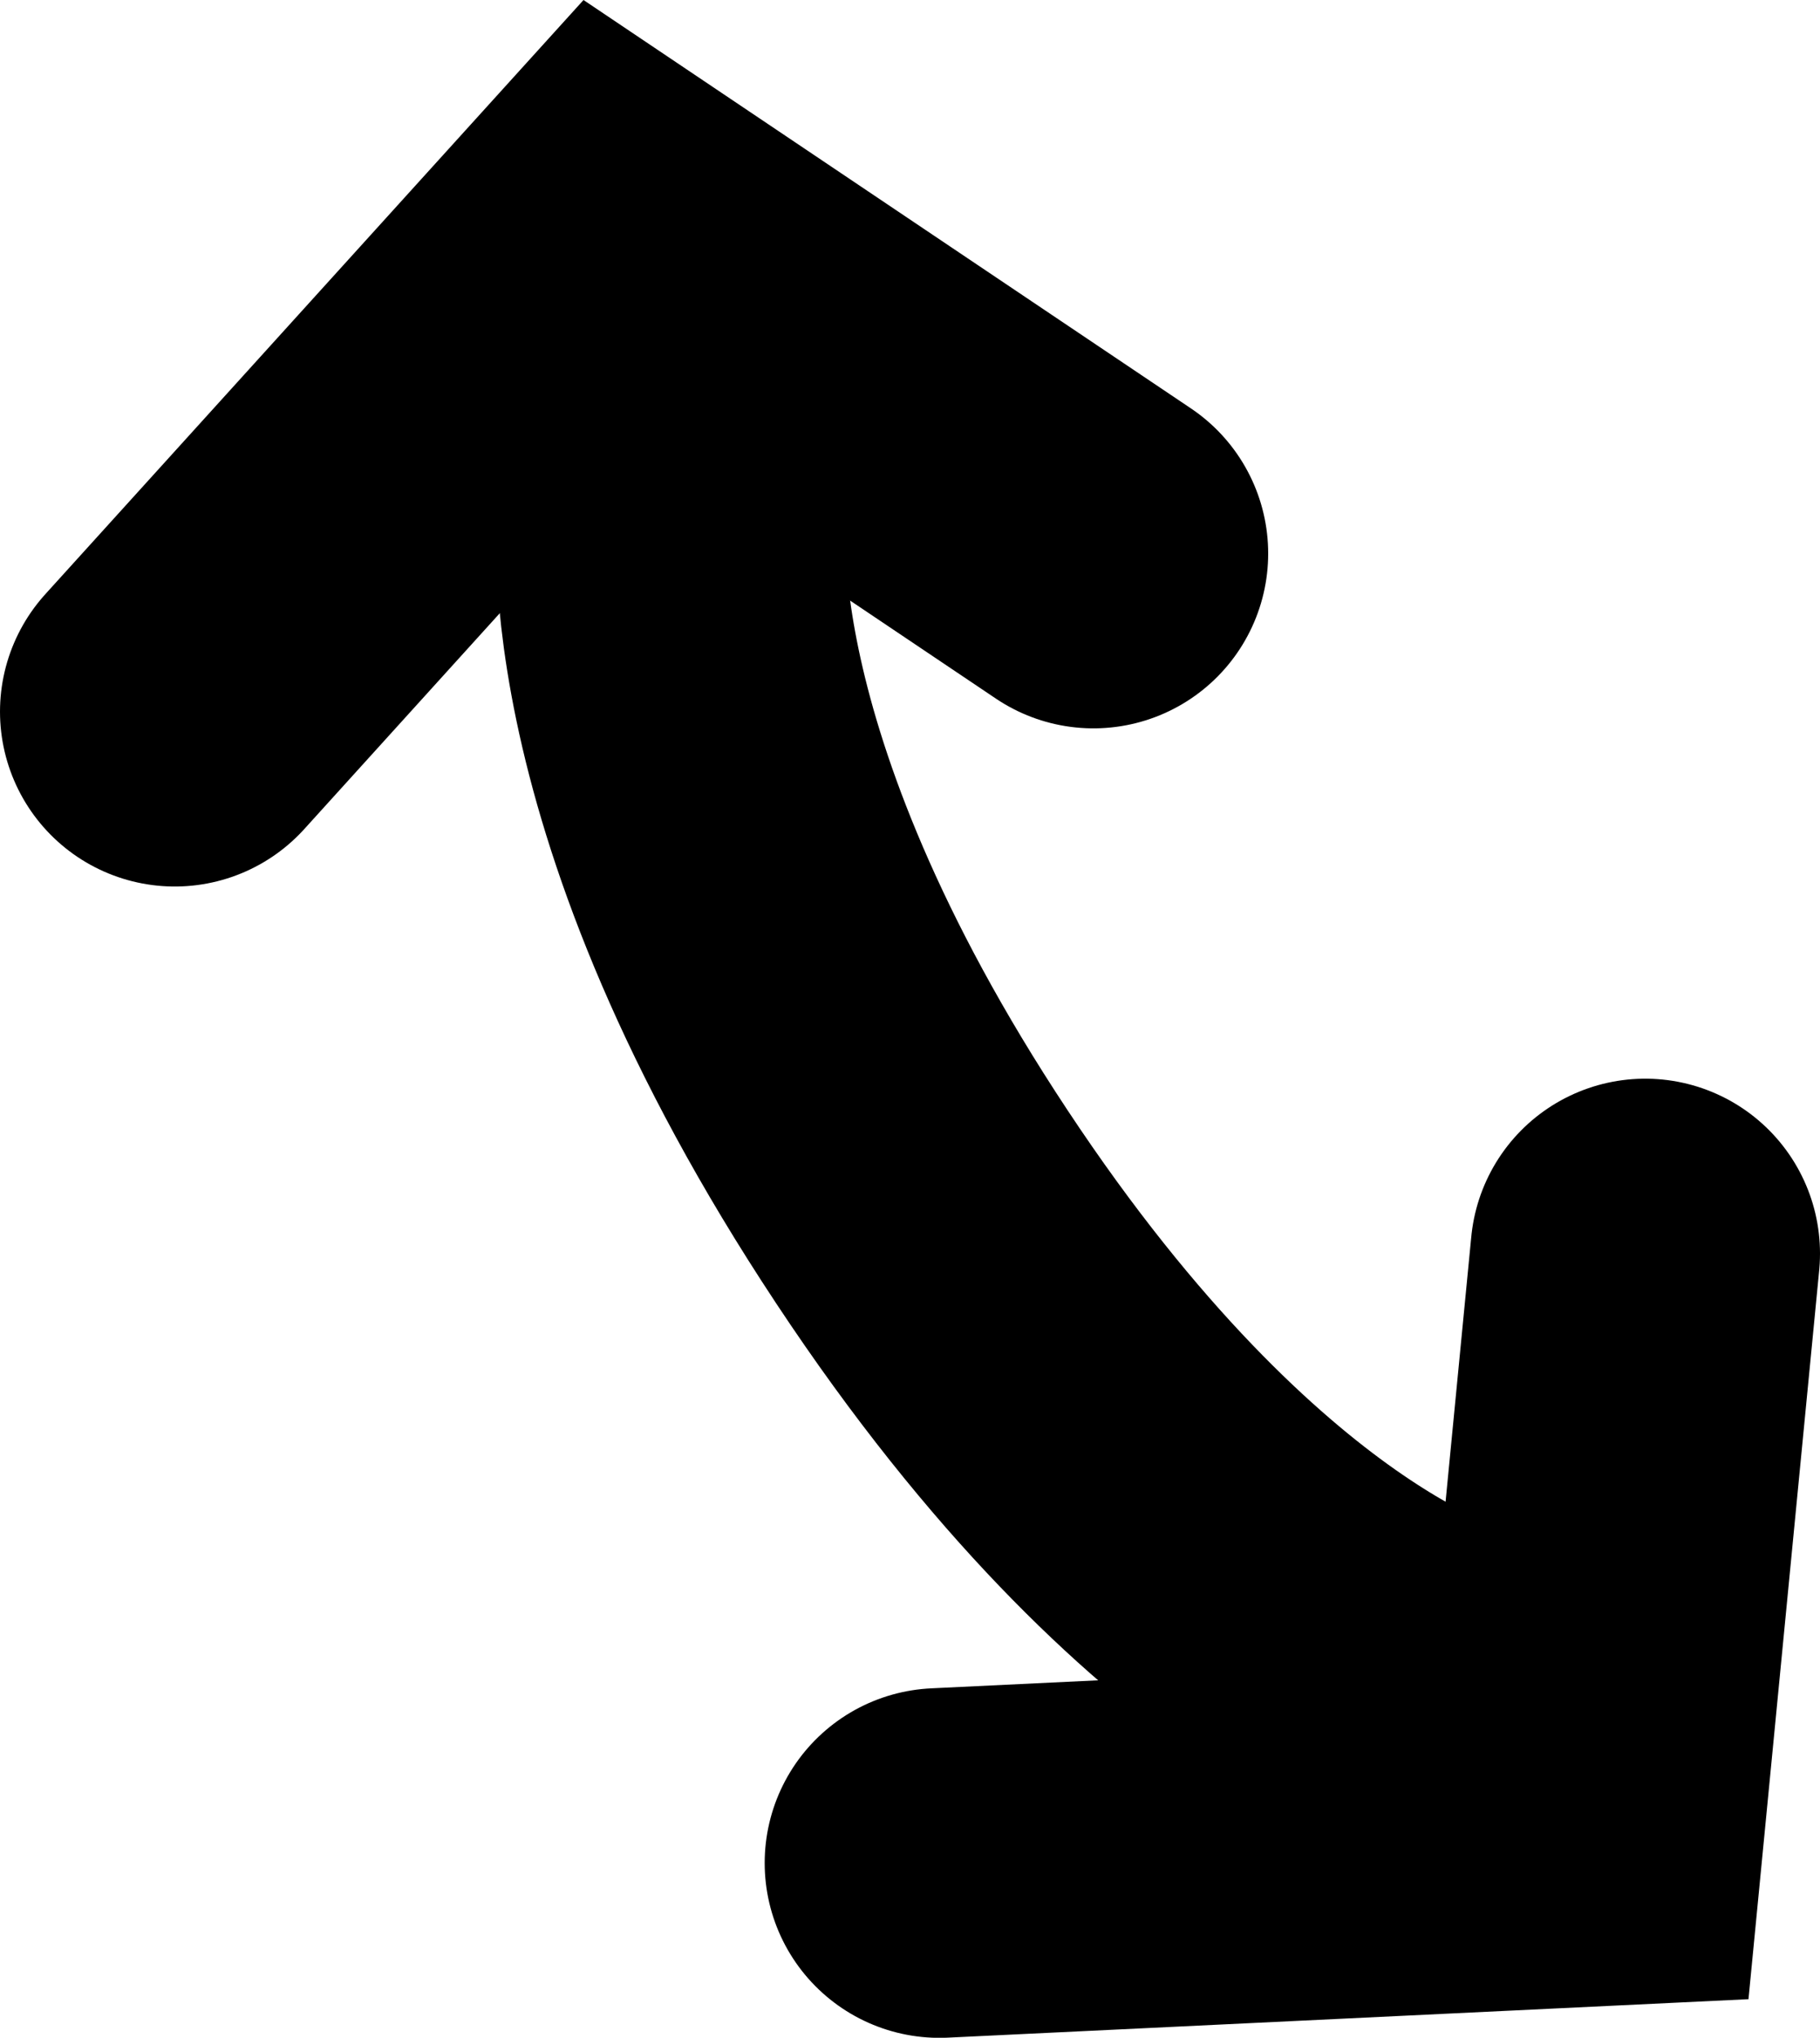 <svg version="1.1" xmlns="http://www.w3.org/2000/svg" xmlns:xlink="http://www.w3.org/1999/xlink" width="20.828" height="23.308" viewBox="0,0,20.828,23.308"><g transform="translate(-327.375,-181.313)"><g data-paper-data="{&quot;isPaintingLayer&quot;:true}" fill="none" fill-rule="nonzero" stroke="#000000" stroke-width="4" stroke-linecap="round" stroke-linejoin="miter" stroke-miterlimit="10" stroke-dasharray="" stroke-dashoffset="0" style="mix-blend-mode: normal"><path d="M335.073,187.062c0,0 -0.445,2.962 2.699,7.821c3.28,5.07 6.176,5.804 6.176,5.804"/><path d="M329.375,189.453l4.998,-5.515l5.515,3.706"/><path d="M346.203,195.651l-0.642,6.614l-7.435,0.357" data-paper-data="{&quot;index&quot;:null}"/></g></g></svg>